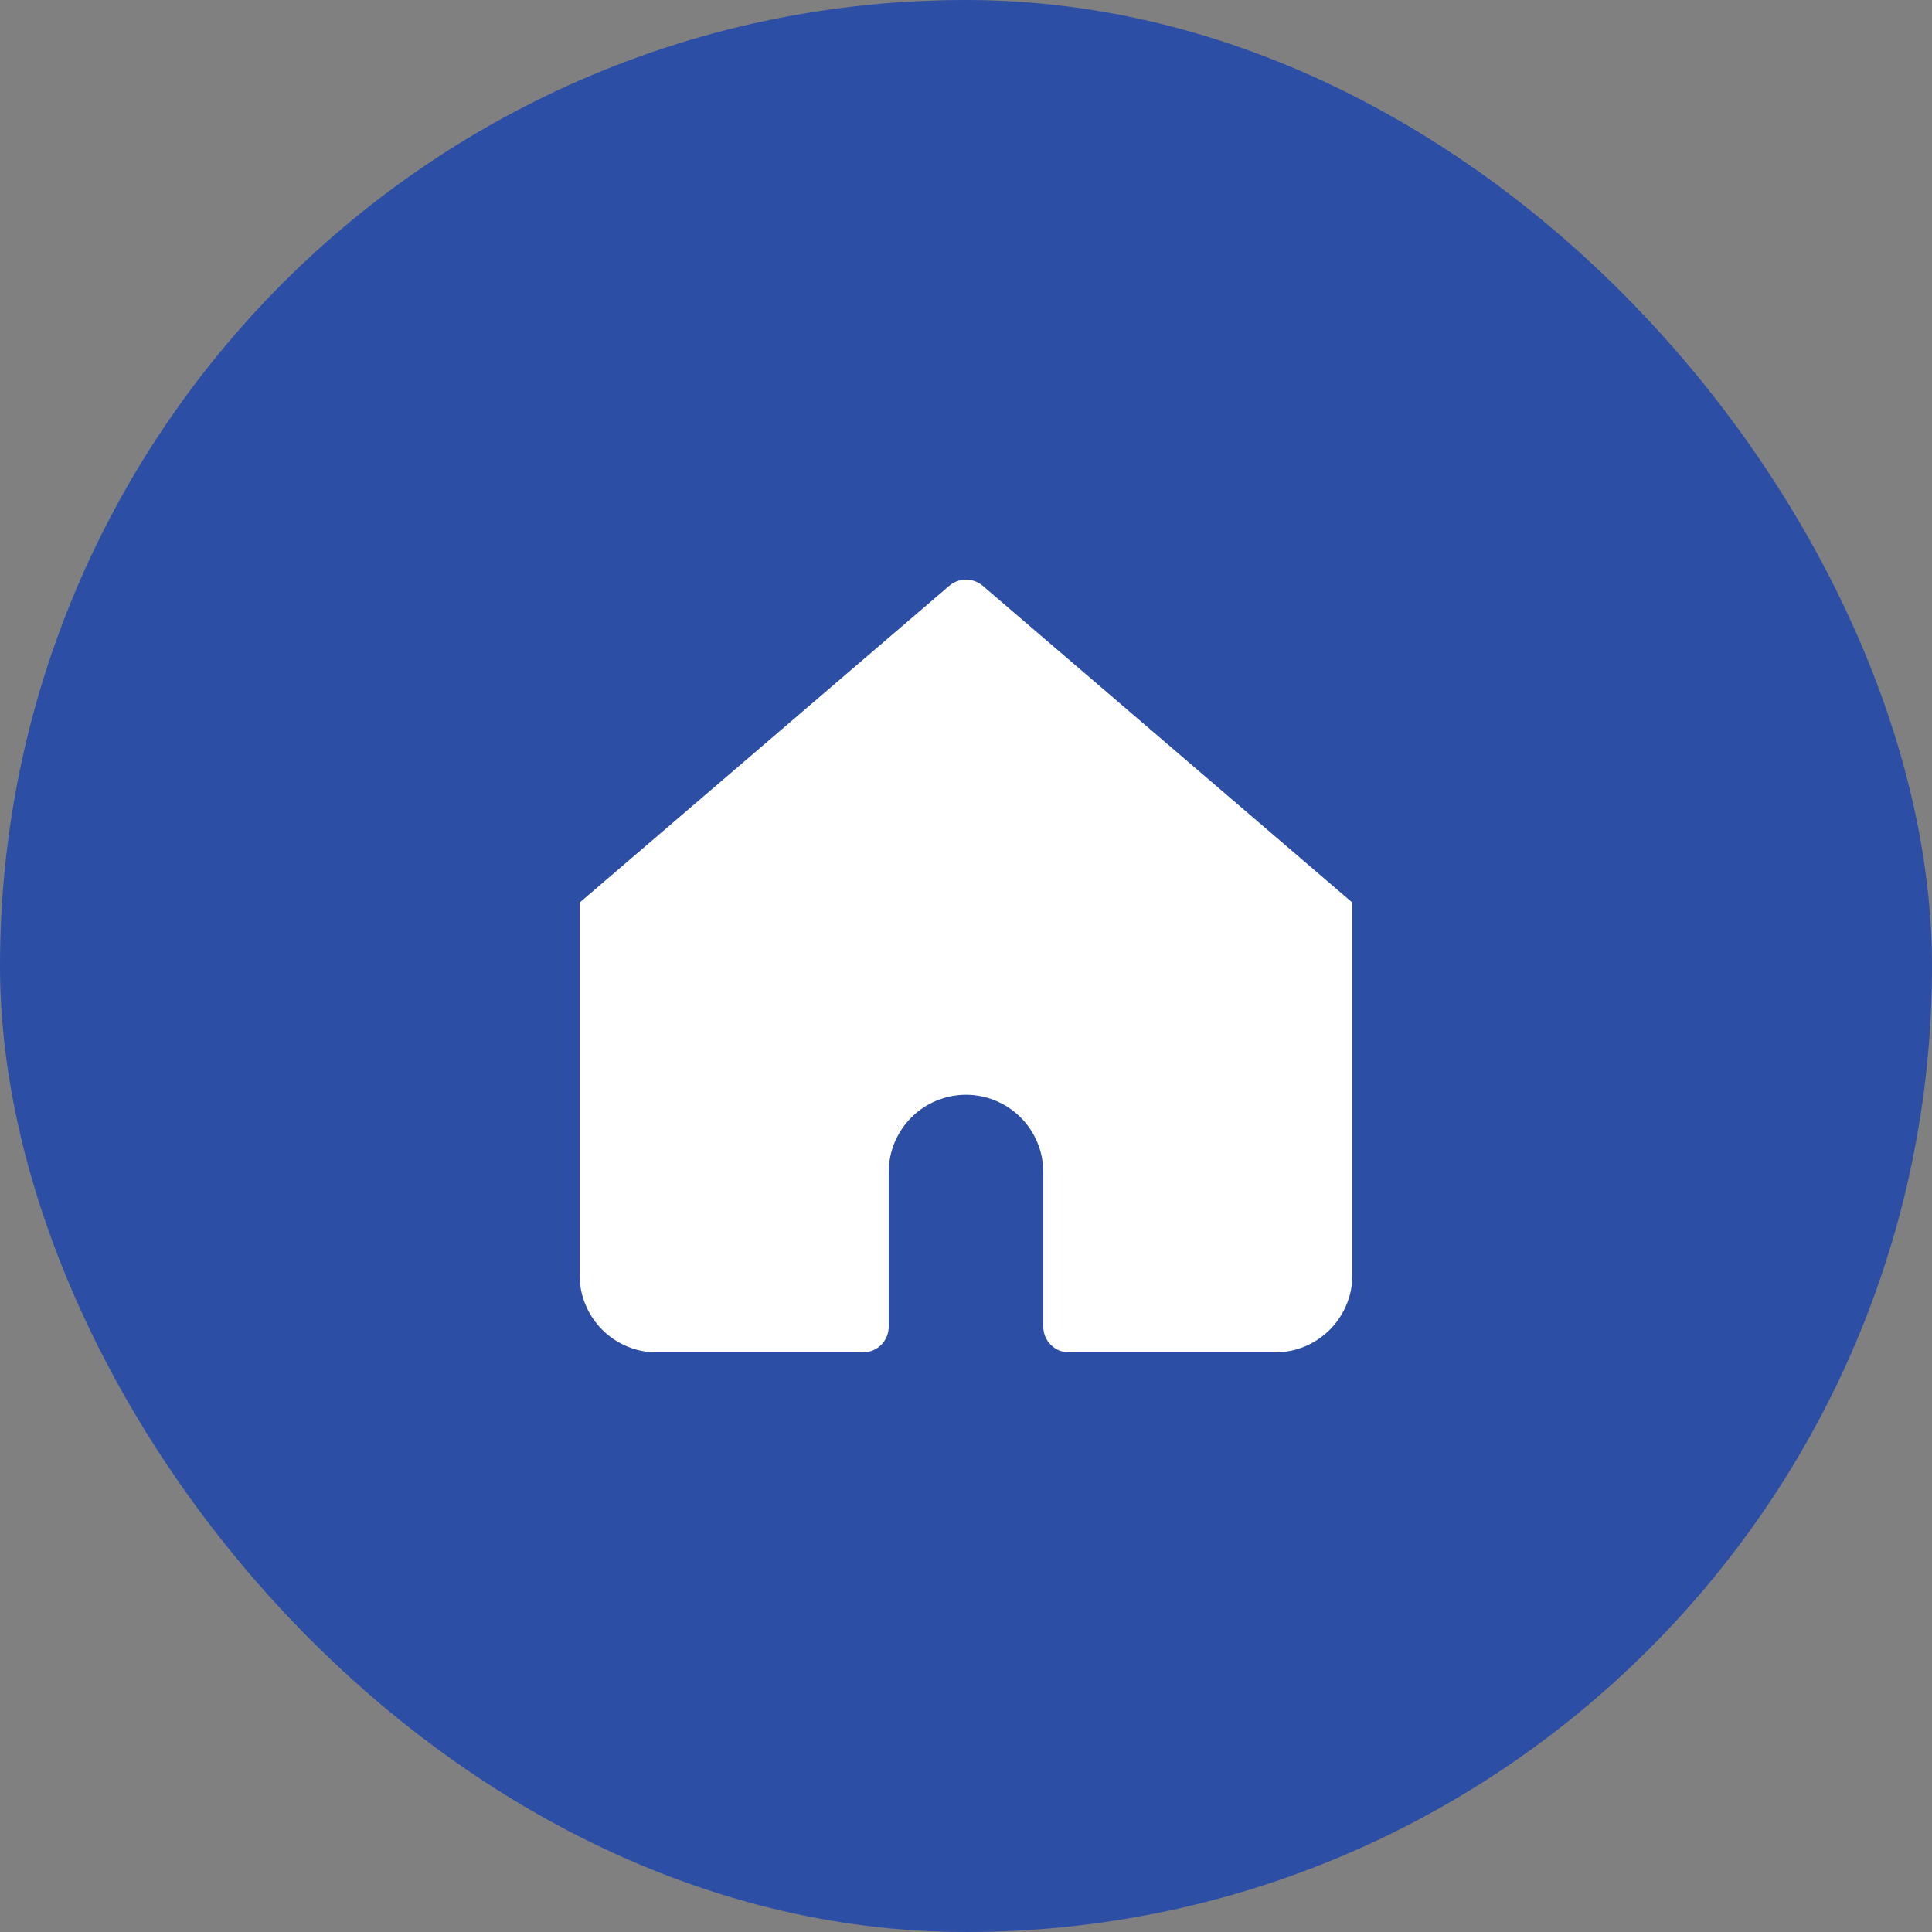  <svg
    width="50"
    height="50"
    viewBox="0 0 50 50"
    fill="none"
    xmlns="http://www.w3.org/2000/svg"
  >
    <rect x="0" y="0" width="50" height="50" fill="#808080" stroke="none"/>
    <rect width="50" height="50" rx="25" fill="#2C4EA5" />
    <path
      d="M25.433 15.16C25.313 15.057 25.159 15 25 15C24.841 15 24.687 15.057 24.567 15.16L15 23.36V33C15 33.531 15.211 34.039 15.586 34.414C15.961 34.789 16.47 35 17 35H22.333C22.51 35 22.68 34.93 22.805 34.805C22.93 34.68 23 34.51 23 34.333V30.333C23 29.803 23.211 29.294 23.586 28.919C23.961 28.544 24.47 28.333 25 28.333C25.53 28.333 26.039 28.544 26.414 28.919C26.789 29.294 27 29.803 27 30.333V34.333C27 34.51 27.07 34.68 27.195 34.805C27.32 34.93 27.49 35 27.667 35H33C33.53 35 34.039 34.789 34.414 34.414C34.789 34.039 35 33.531 35 33V23.36L25.433 15.16Z"
      fill="white"
    />
  </svg>
